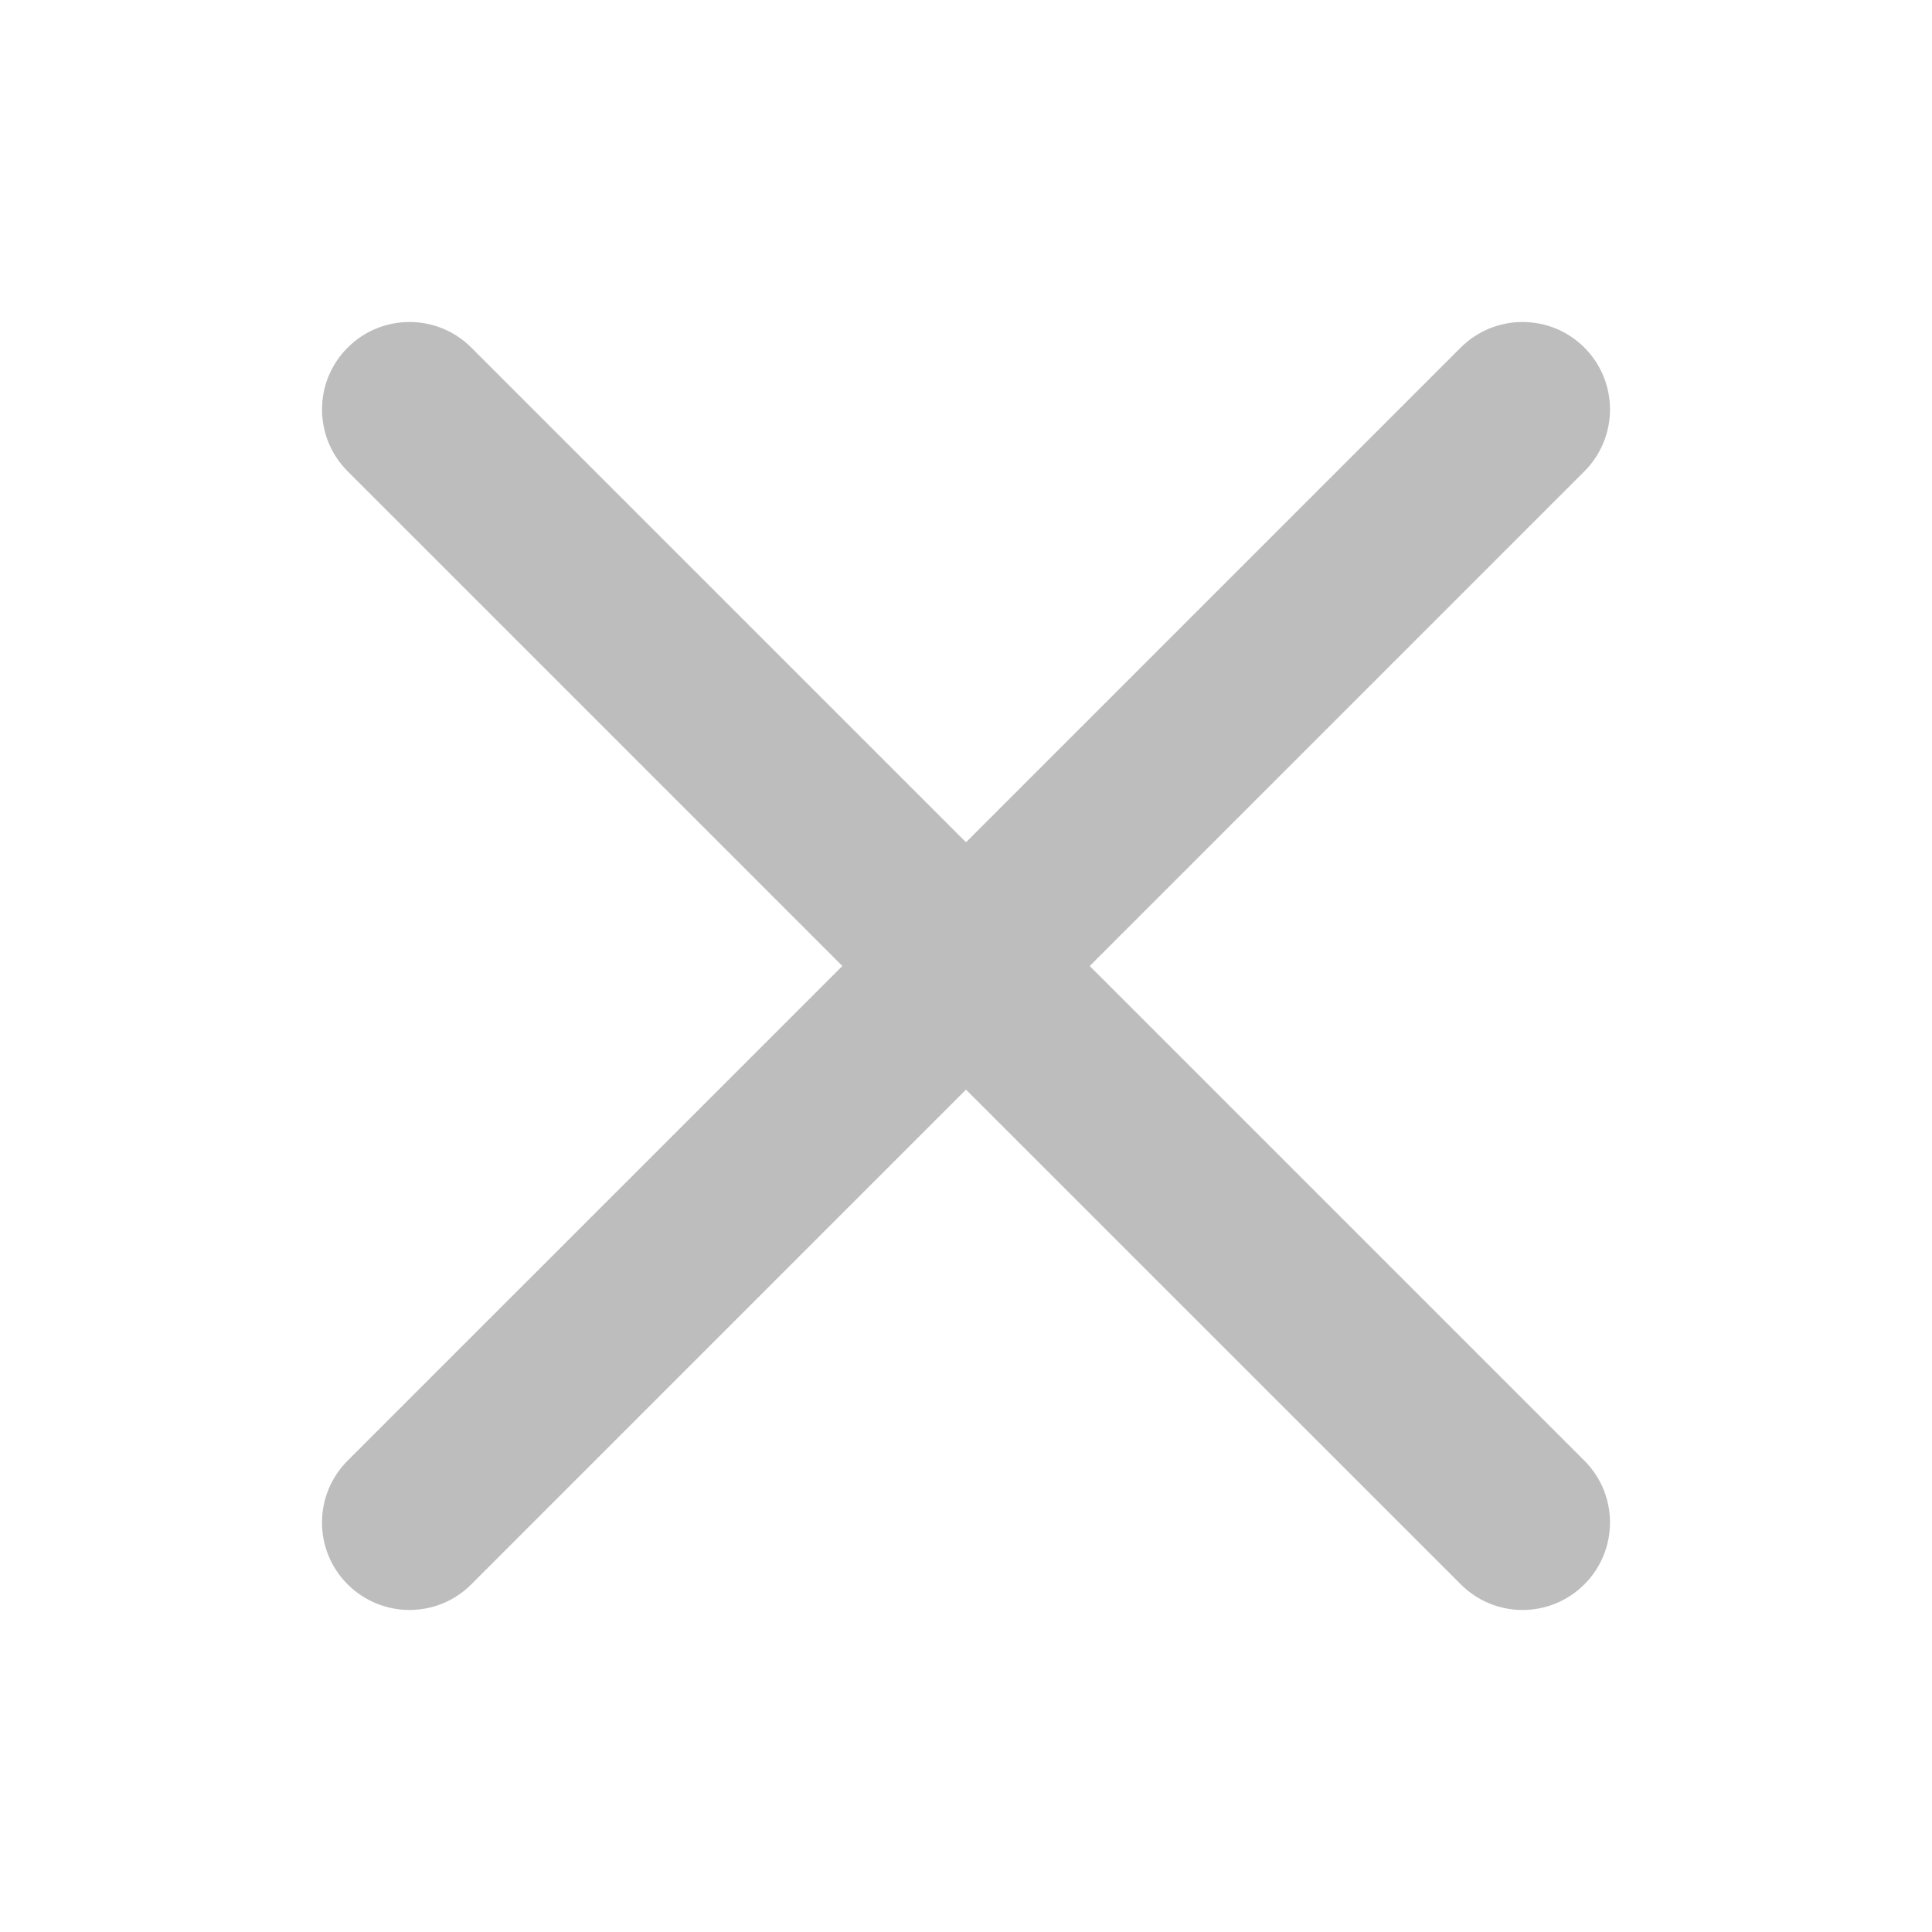 <svg width="24" height="24" viewBox="0 0 24 24" fill="none" xmlns="http://www.w3.org/2000/svg">
<path fill-rule="evenodd" clip-rule="evenodd" d="M5.855 4.318C5.431 3.894 4.743 3.894 4.319 4.318C3.894 4.742 3.894 5.43 4.319 5.855L10.464 12L4.318 18.145C3.894 18.57 3.894 19.257 4.318 19.681C4.743 20.106 5.431 20.106 5.855 19.681L12 13.536L18.146 19.681C18.57 20.106 19.258 20.106 19.682 19.681C20.106 19.257 20.106 18.569 19.682 18.145L13.537 12L19.682 5.855C20.106 5.43 20.106 4.742 19.682 4.318C19.258 3.894 18.57 3.894 18.145 4.318L12 10.463L5.855 4.318Z" fill="#BDBDBD"/>
</svg>
